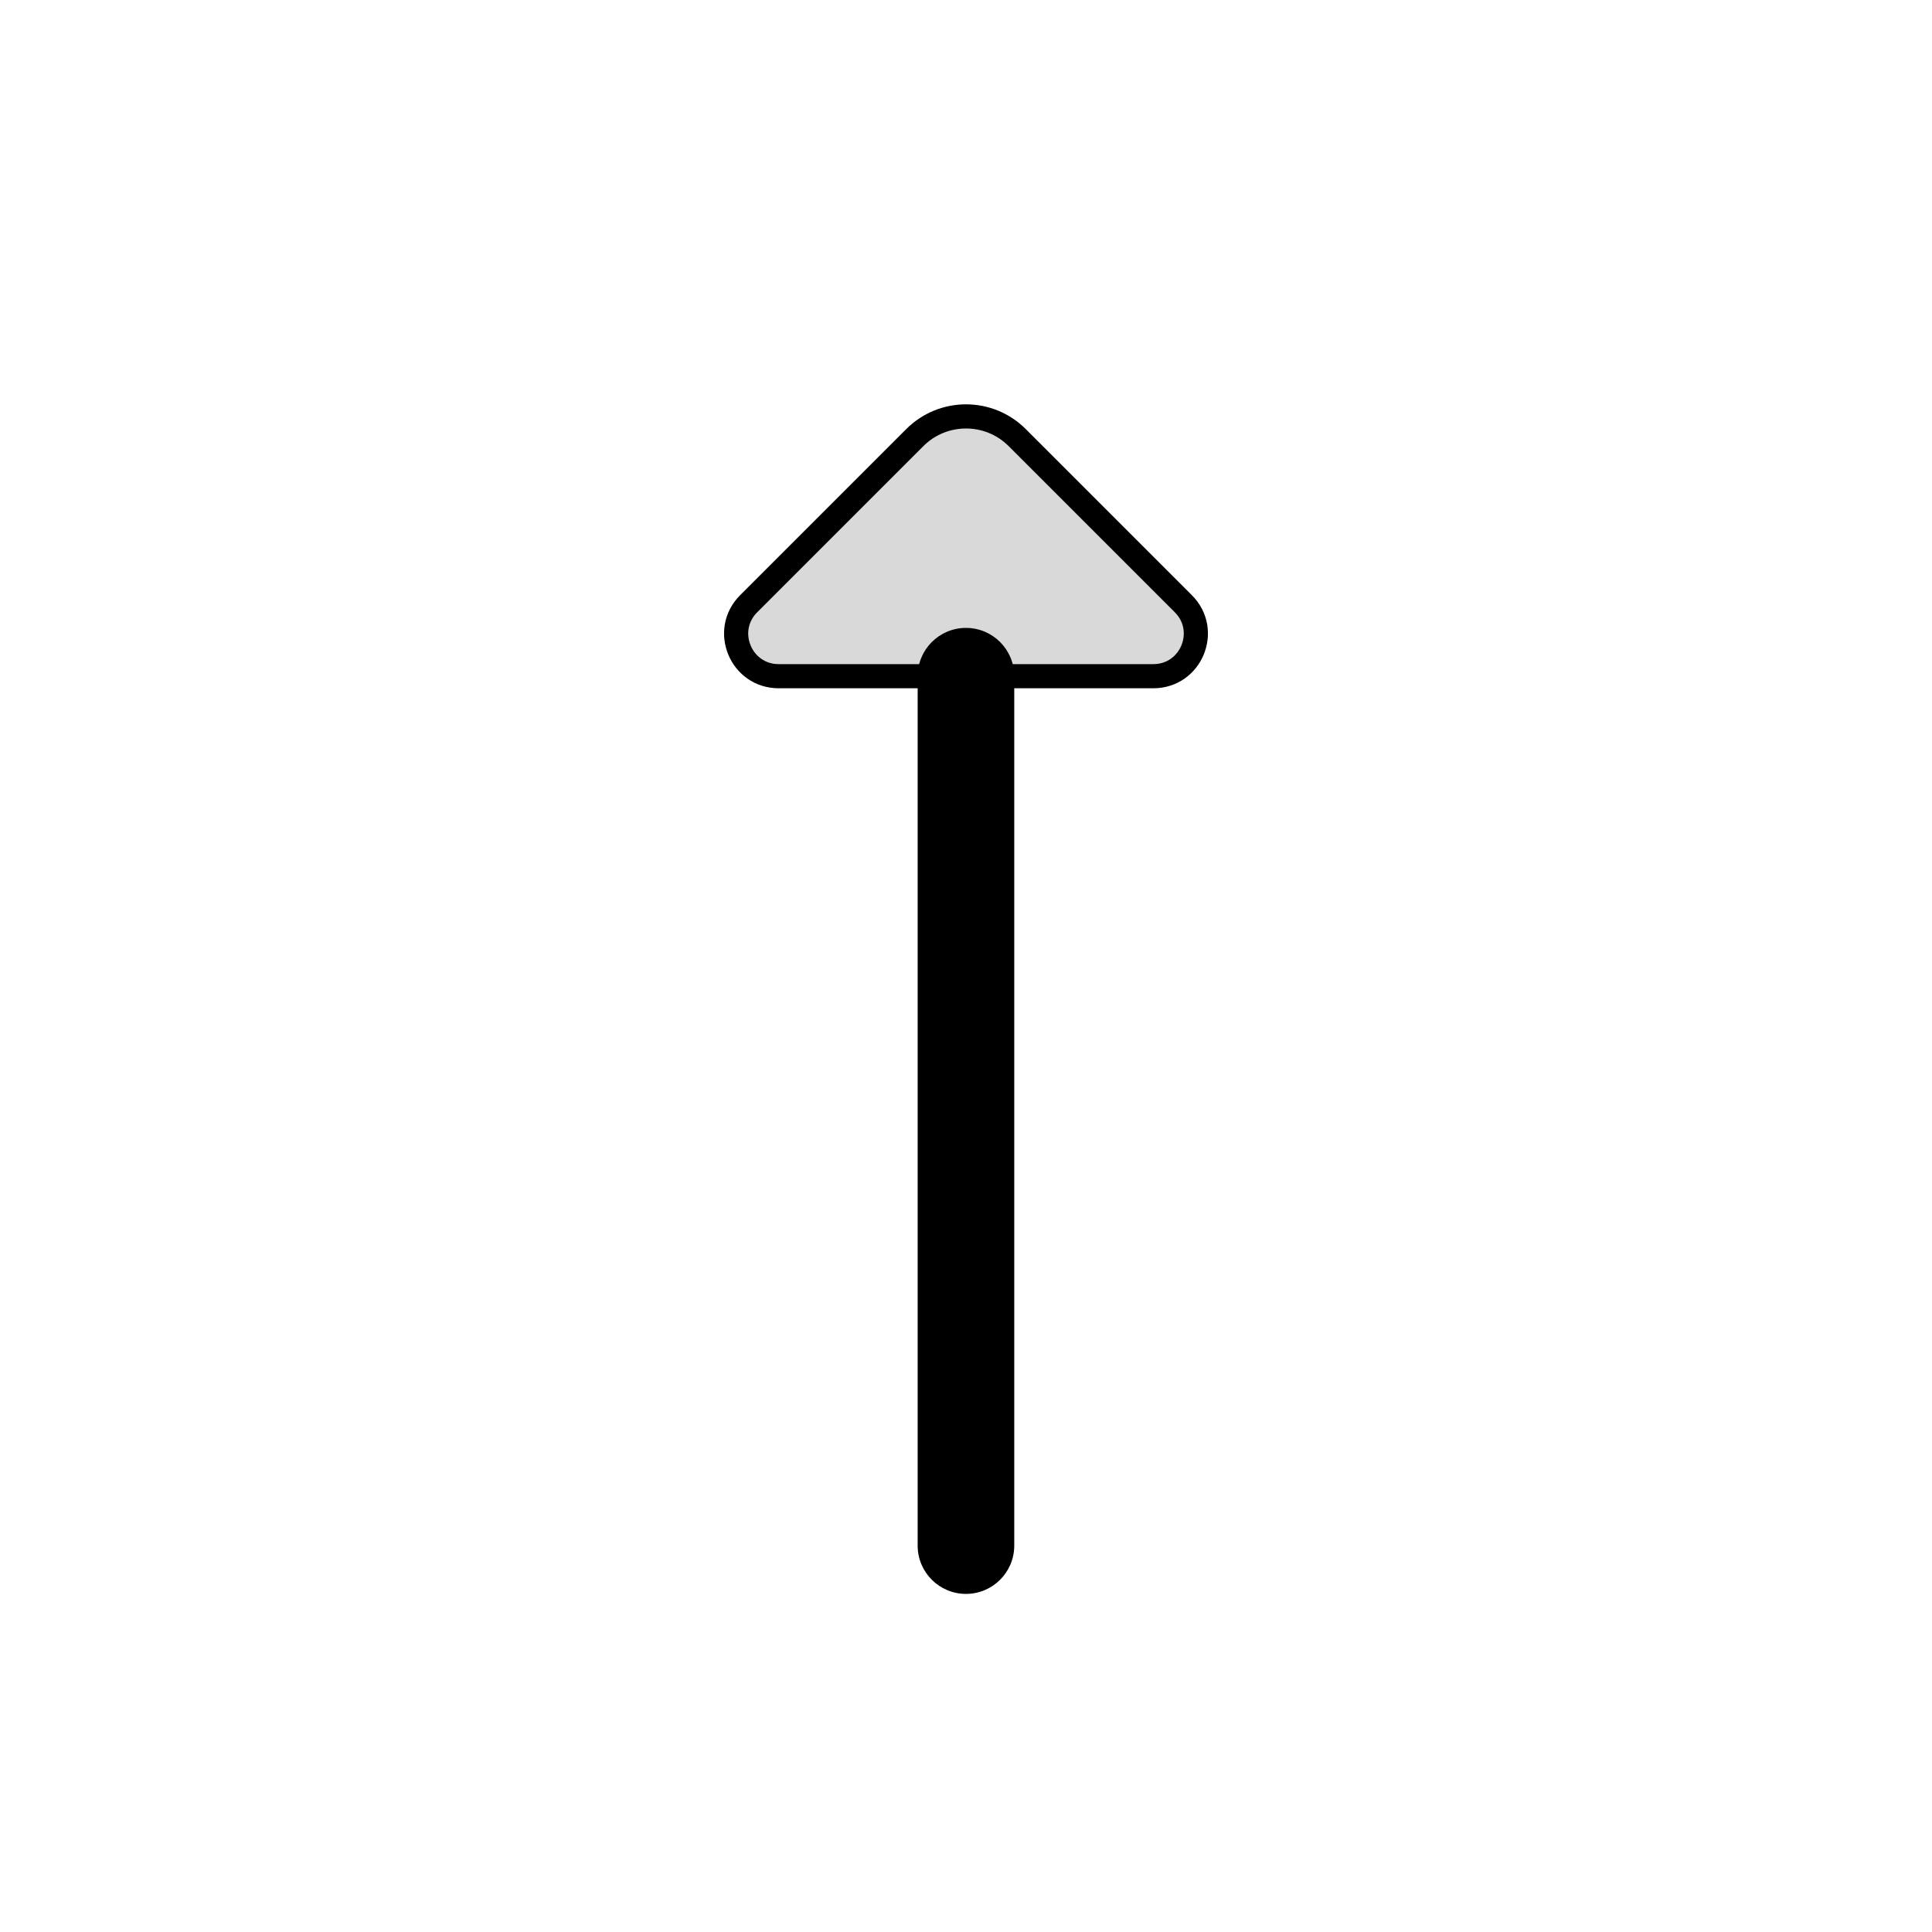 <svg viewBox="0 0 80 80" fill="none">
  <path d="M41.998 28C41.998 26.895 41.103 26 39.998 26C38.894 26 37.998 26.895 37.998 28H41.998ZM37.998 64C37.998 65.105 38.894 66 39.998 66C41.103 66 41.998 65.105 41.998 64H37.998ZM37.998 28V64H41.998V28H37.998Z" fill="currentColor" />
  <path d="M47.757 28L32.243 28C30.677 28 29.893 26.107 31 25L37.879 18.121C39.05 16.95 40.95 16.95 42.121 18.121L49 25C50.107 26.107 49.323 28 47.757 28Z" fill="currentColor" fill-opacity="0.15" stroke="currentColor" stroke-linecap="round" stroke-linejoin="round" />
</svg>